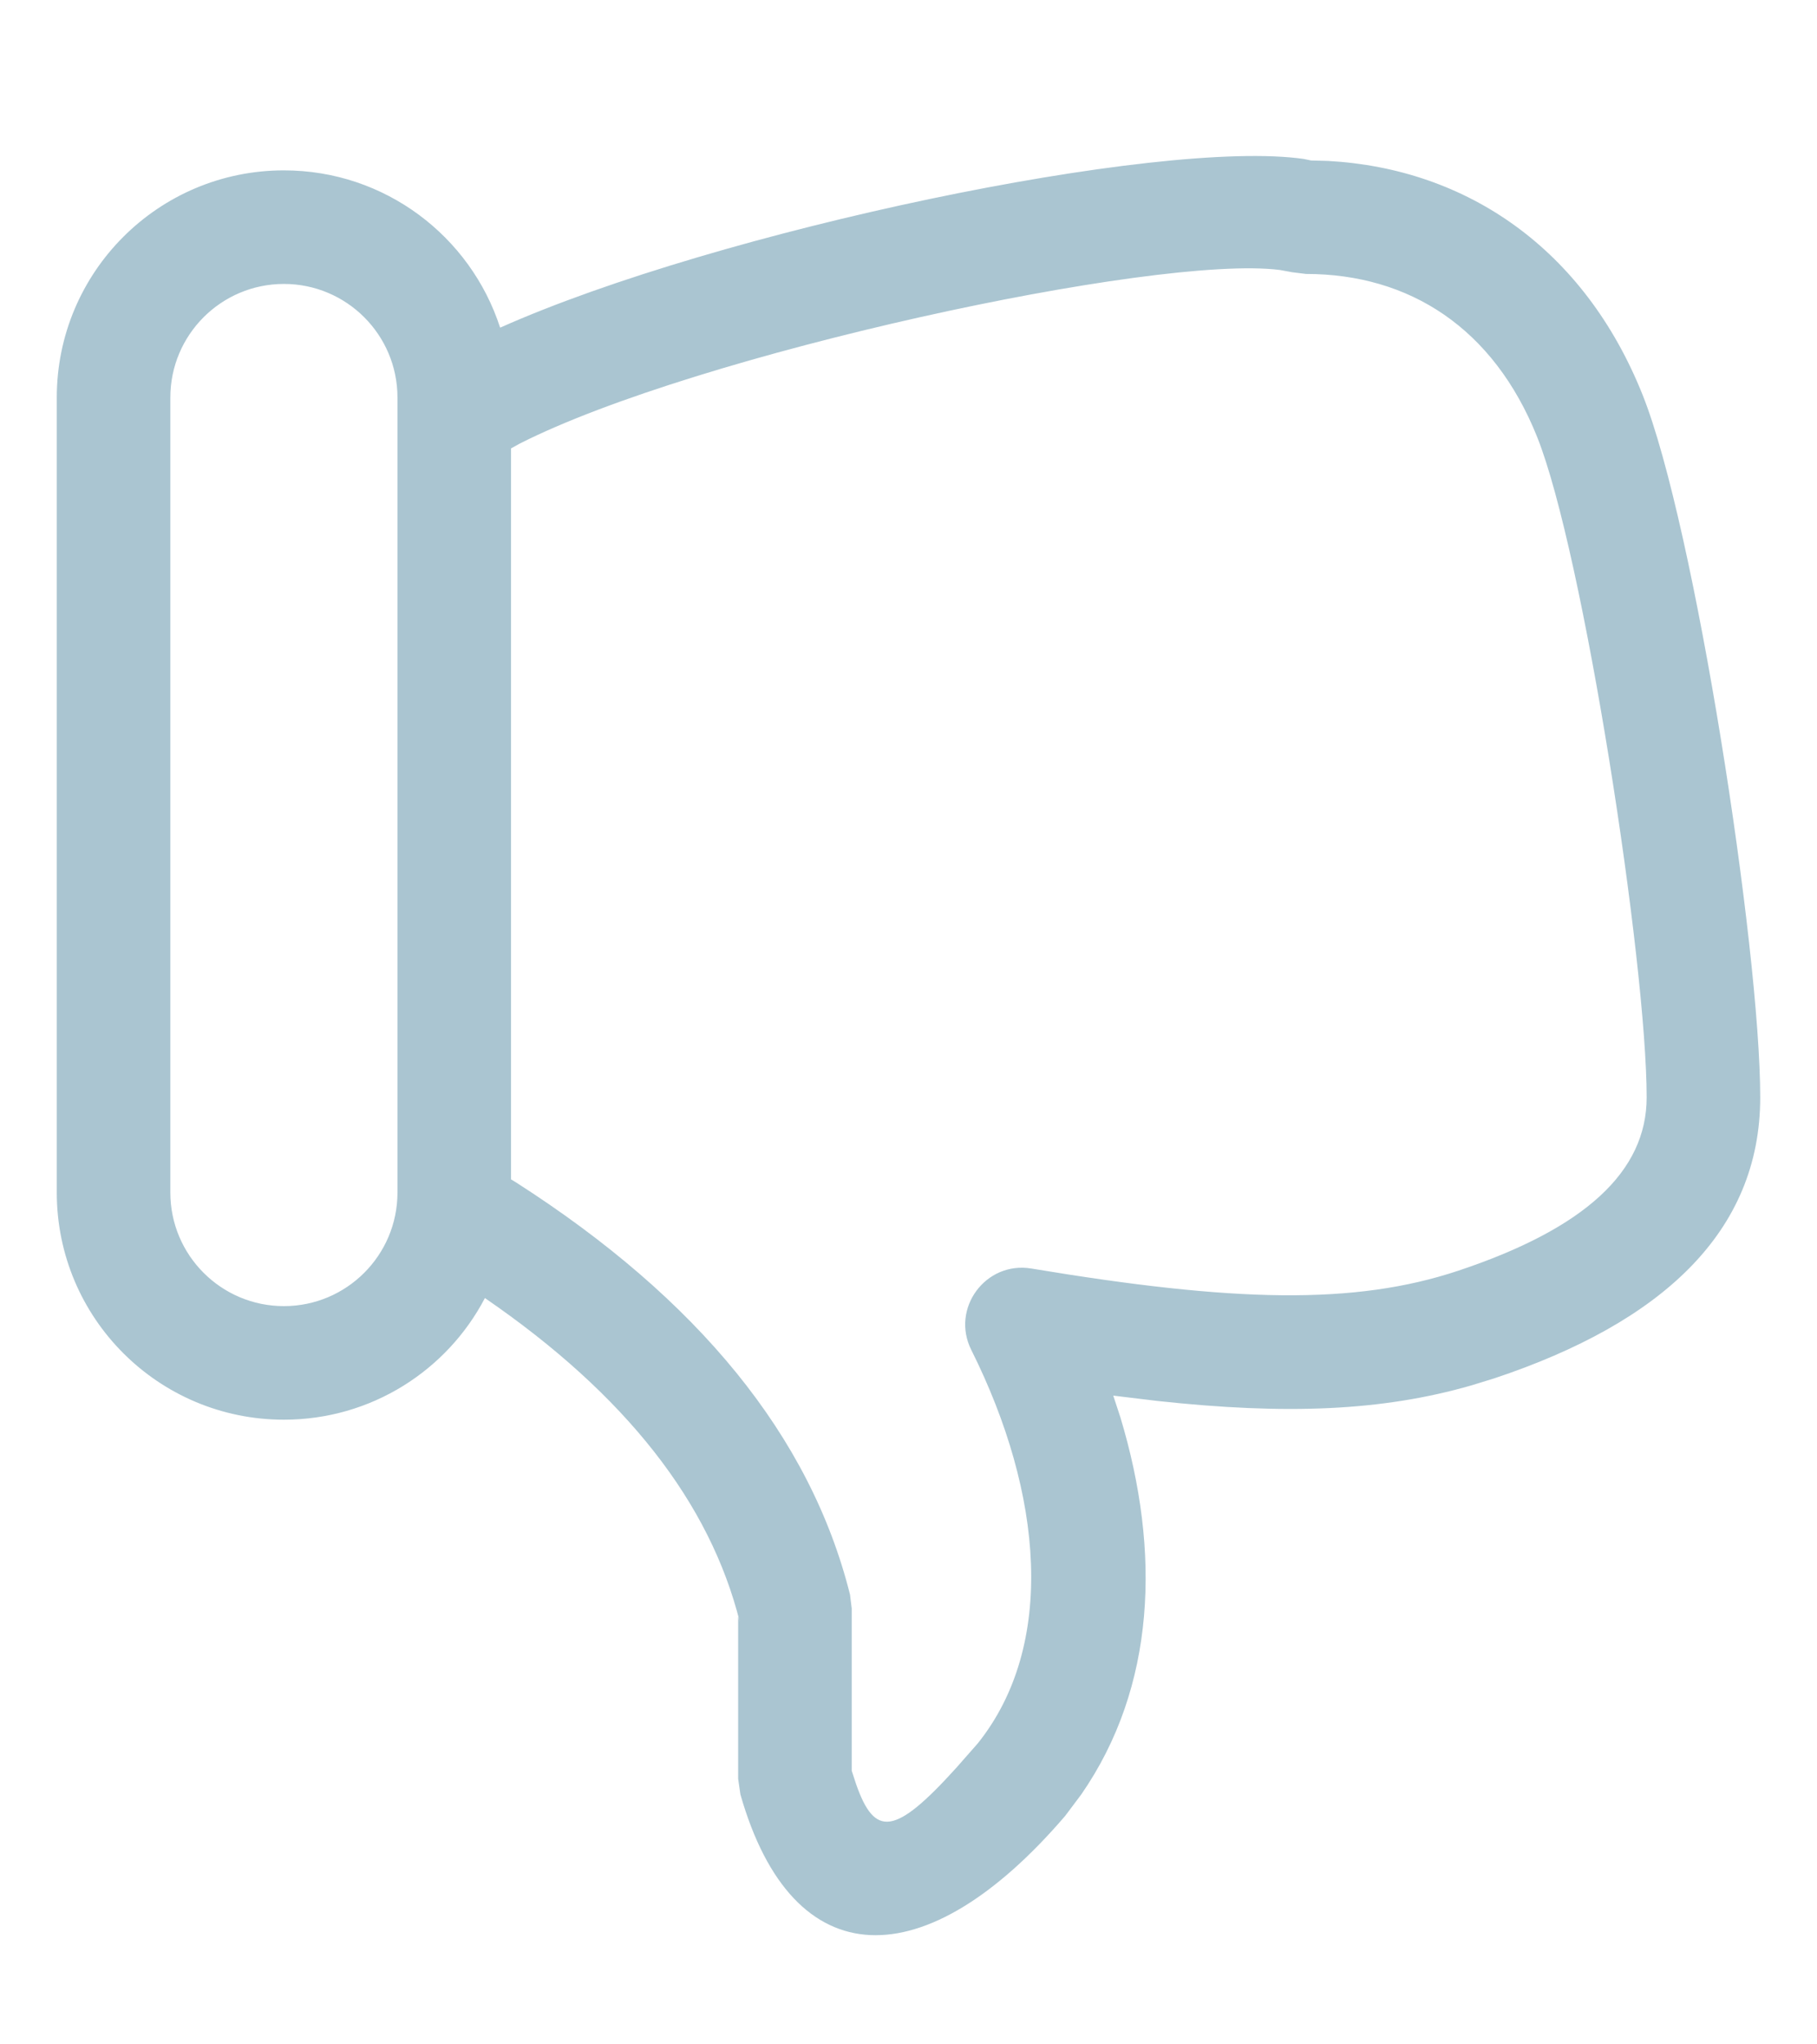 <svg width="16" height="18" viewBox="0 0 16 18" xmlns="http://www.w3.org/2000/svg" xmlns:xlink="http://www.w3.org/1999/xlink">
  <path d="M11.483 1.4l.062.013.15.004c1.226.068 2.257.778 2.769 2.059C14.924 4.626 15.5 8.36 15.5 9.662c0 1.185-.867 1.983-2.342 2.474l-.198.061c-.789.228-1.635.261-2.768.138L9.803 12.288l.063.192c.358 1.185.311 2.373-.345 3.32l-.141.188c-1.226 1.431-2.398 1.431-2.86-.188L6.5 15.662v-1.428l.015.049c-.262-1.05-1.003-2.002-2.245-2.854C3.937 12.066 3.269 12.5 2.5 12.5c-1.105 0-2-.895-2-2v-7c0-1.105.895-2 2-2 .89 0 1.644.581 1.904 1.385 1.914-.854 5.806-1.67 7.08-1.485zM4.578 3.905L4.5 3.948v6.436l.046.028c1.601 1.026 2.59 2.234 2.939 3.628L7.5 14.162v1.429l.039.119c.164.468.341.453.881-.144l.19-.216c.692-.865.576-2.198-.057-3.464-.183-.365.126-.784.529-.717 1.784.297 2.844.324 3.76.019C13.955 10.817 14.5 10.316 14.5 9.662c0-1.184-.557-4.796-.964-5.814C13.152 2.888 12.411 2.412 11.5 2.412l-.121-.015-.109-.02c-1.092-.139-5.142.742-6.692 1.528zM2.5 2.5c-.552 0-1 .448-1 1v7c0 .552.448 1 1 1s1-.448 1-1v-7c0-.552-.448-1-1-1z" fill="#AAC5D1" fill-rule="nonzero"/>
</svg>
